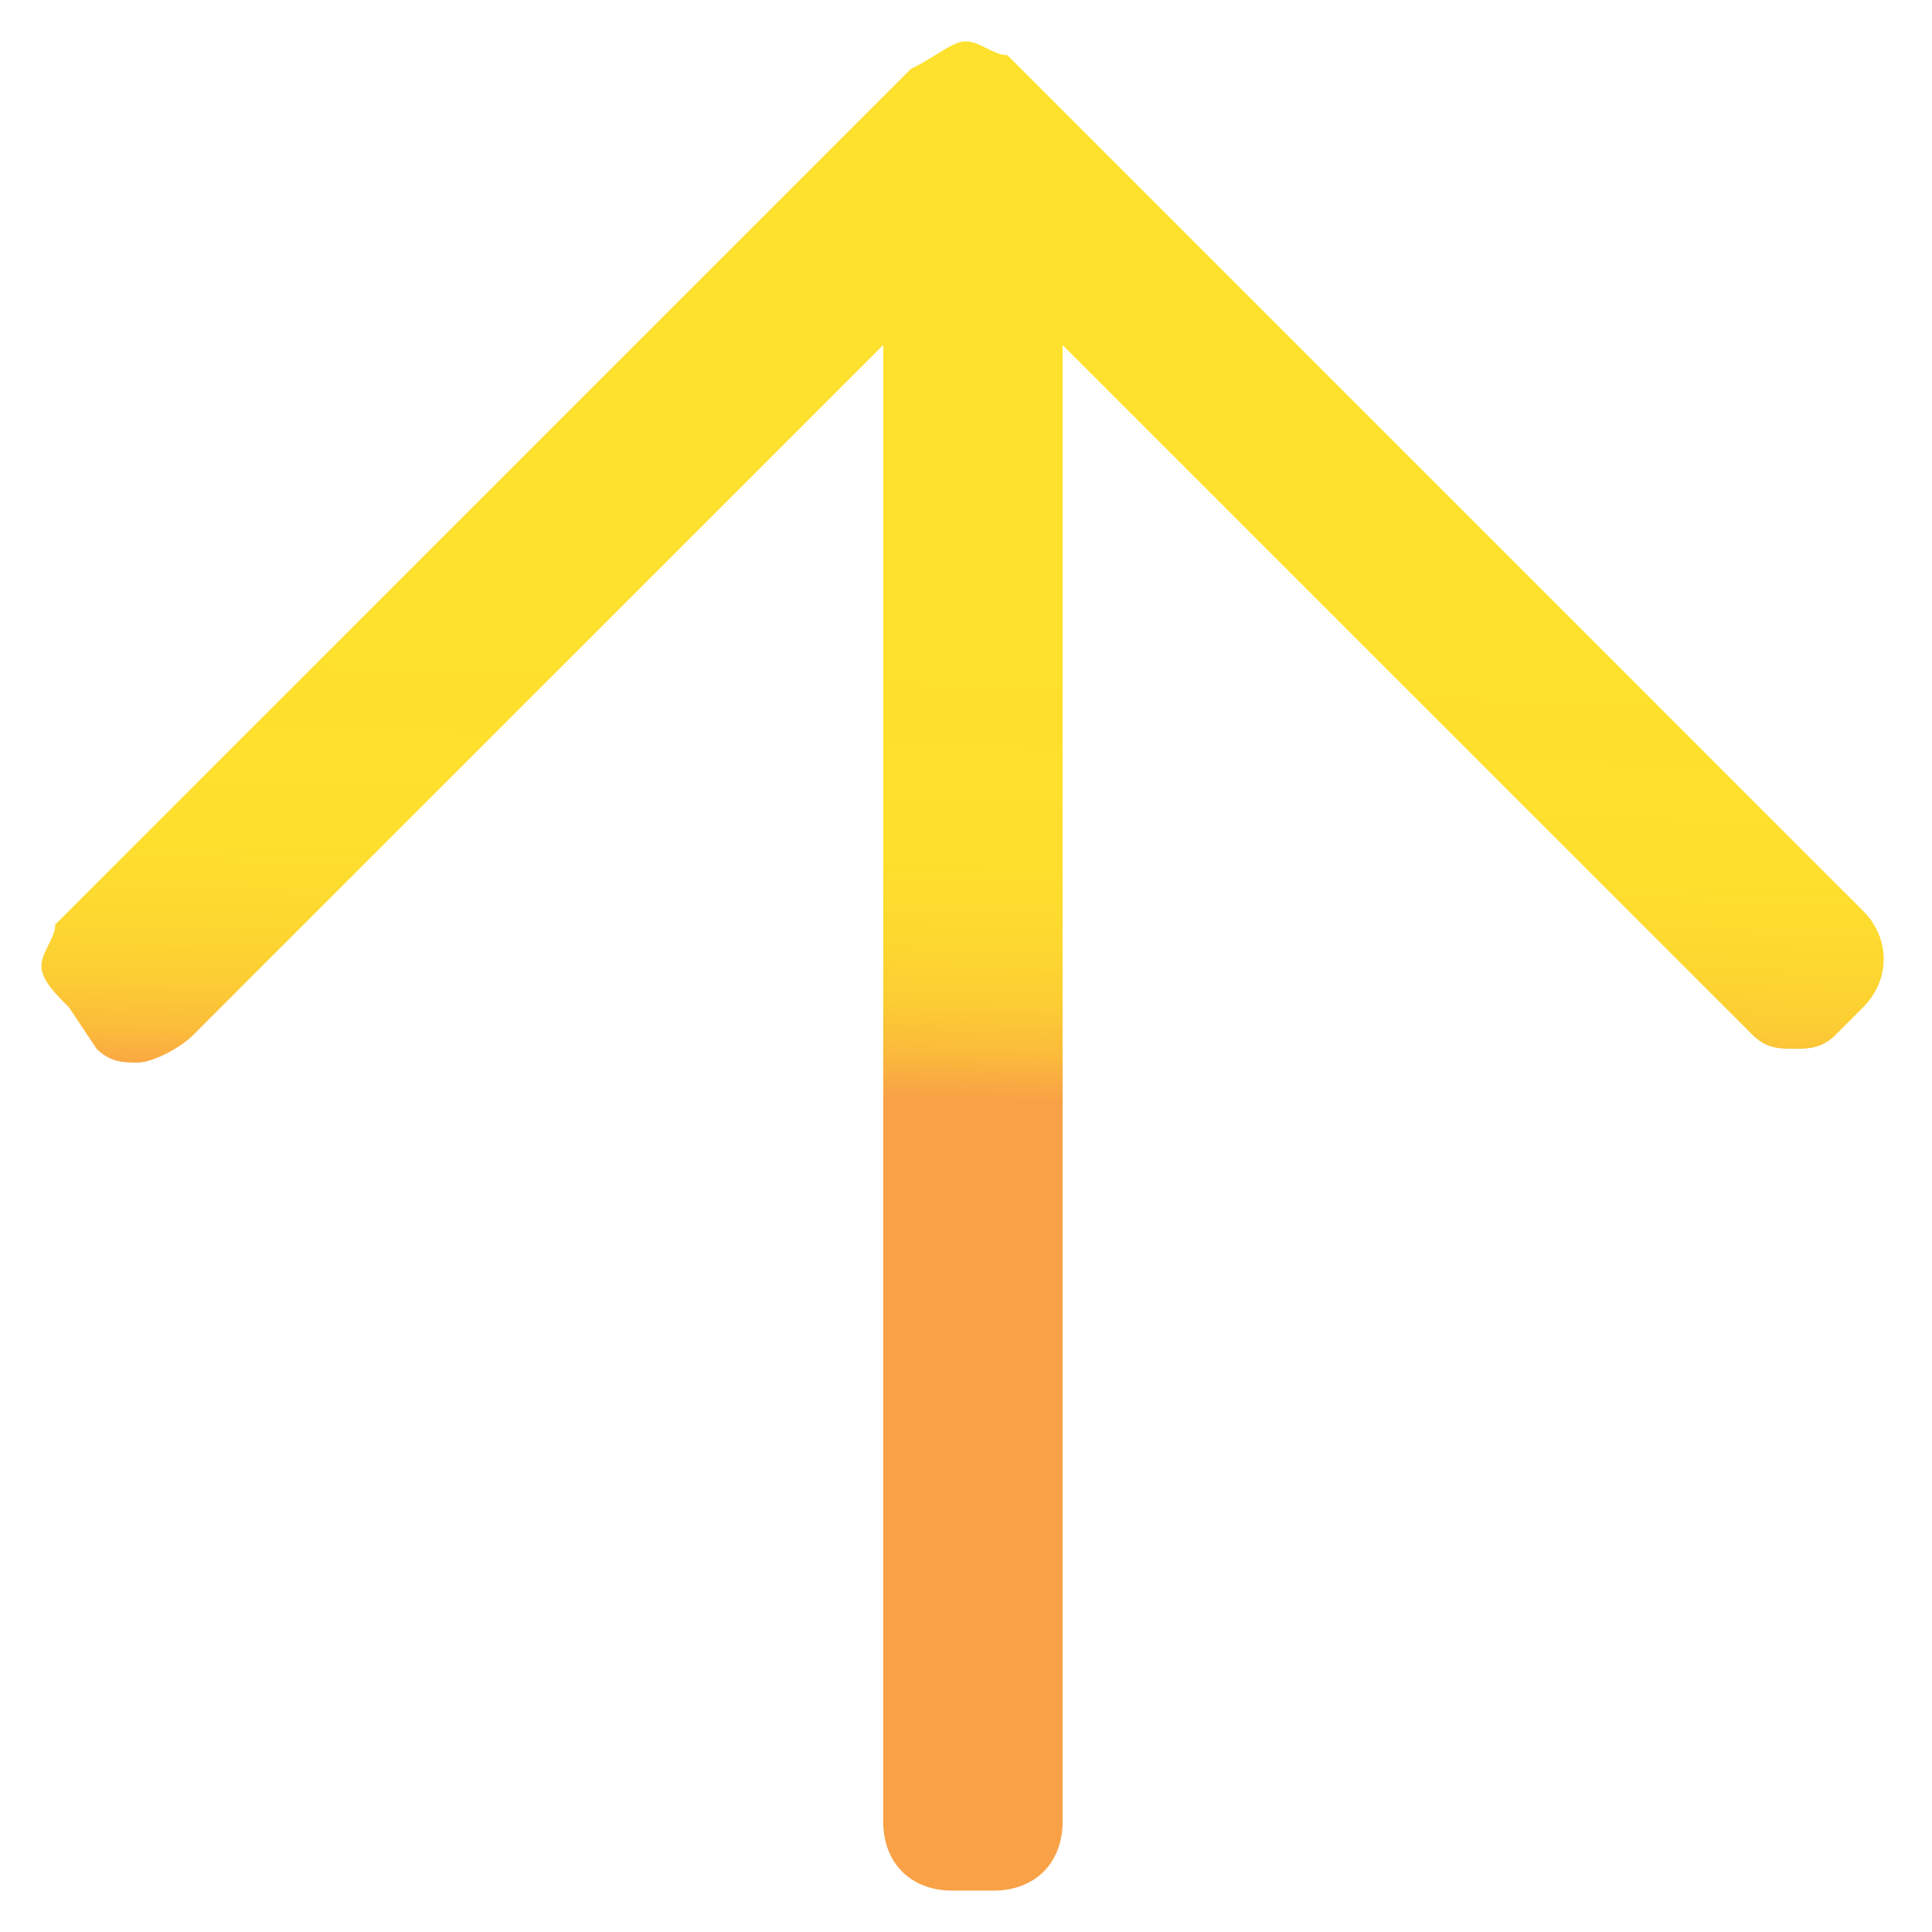 <?xml version="1.0" encoding="utf-8"?>
<!-- Generator: Adobe Illustrator 26.5.0, SVG Export Plug-In . SVG Version: 6.00 Build 0)  -->
<svg version="1.1" id="PLANETS" xmlns="http://www.w3.org/2000/svg" xmlns:xlink="http://www.w3.org/1999/xlink" x="0px" y="0px"
	 viewBox="0 0 14 14" style="enable-background:new 0 0 14 14;" xml:space="preserve">
<style type="text/css">
	.st0{fill:none;}
	.st1{fill:url(#Union_400_00000150810468550503230070000005540262854802712987_);}
</style>
<rect id="Rectangle_16808" class="st0" width="14" height="14"/>
<linearGradient id="Union_400_00000003826419787986381920000017392566251533487273_" gradientUnits="userSpaceOnUse" x1="6.898" y1="10.625" x2="7.096" y2="3.425">
	<stop  offset="0.37" style="stop-color:#F9A146"/>
	<stop  offset="0.378" style="stop-color:#F9A644"/>
	<stop  offset="0.419" style="stop-color:#FBBC3B"/>
	<stop  offset="0.467" style="stop-color:#FCCD34"/>
	<stop  offset="0.526" style="stop-color:#FDD830"/>
	<stop  offset="0.61" style="stop-color:#FEDF2D"/>
	<stop  offset="0.842" style="stop-color:#FEE12C"/>
</linearGradient>
<path id="Union_400" style="fill:url(#Union_400_00000003826419787986381920000017392566251533487273_);" d="M6.9,13.7
	c-0.3,0-0.5-0.2-0.5-0.5V2.5l-5,5C1.3,7.6,1.1,7.7,1,7.7c-0.1,0-0.2,0-0.3-0.1L0.5,7.3C0.4,7.2,0.3,7.1,0.3,7c0-0.1,0.1-0.2,0.1-0.3
	l6.2-6.2C6.8,0.4,6.9,0.3,7,0.3c0.1,0,0.2,0.1,0.3,0.1l6.2,6.2c0.2,0.2,0.2,0.5,0,0.7c0,0,0,0,0,0l-0.2,0.2
	c-0.1,0.1-0.2,0.1-0.3,0.1c-0.1,0-0.2,0-0.3-0.1l-5-5v10.7c0,0.3-0.2,0.5-0.5,0.5L6.9,13.7z"/>
</svg>
